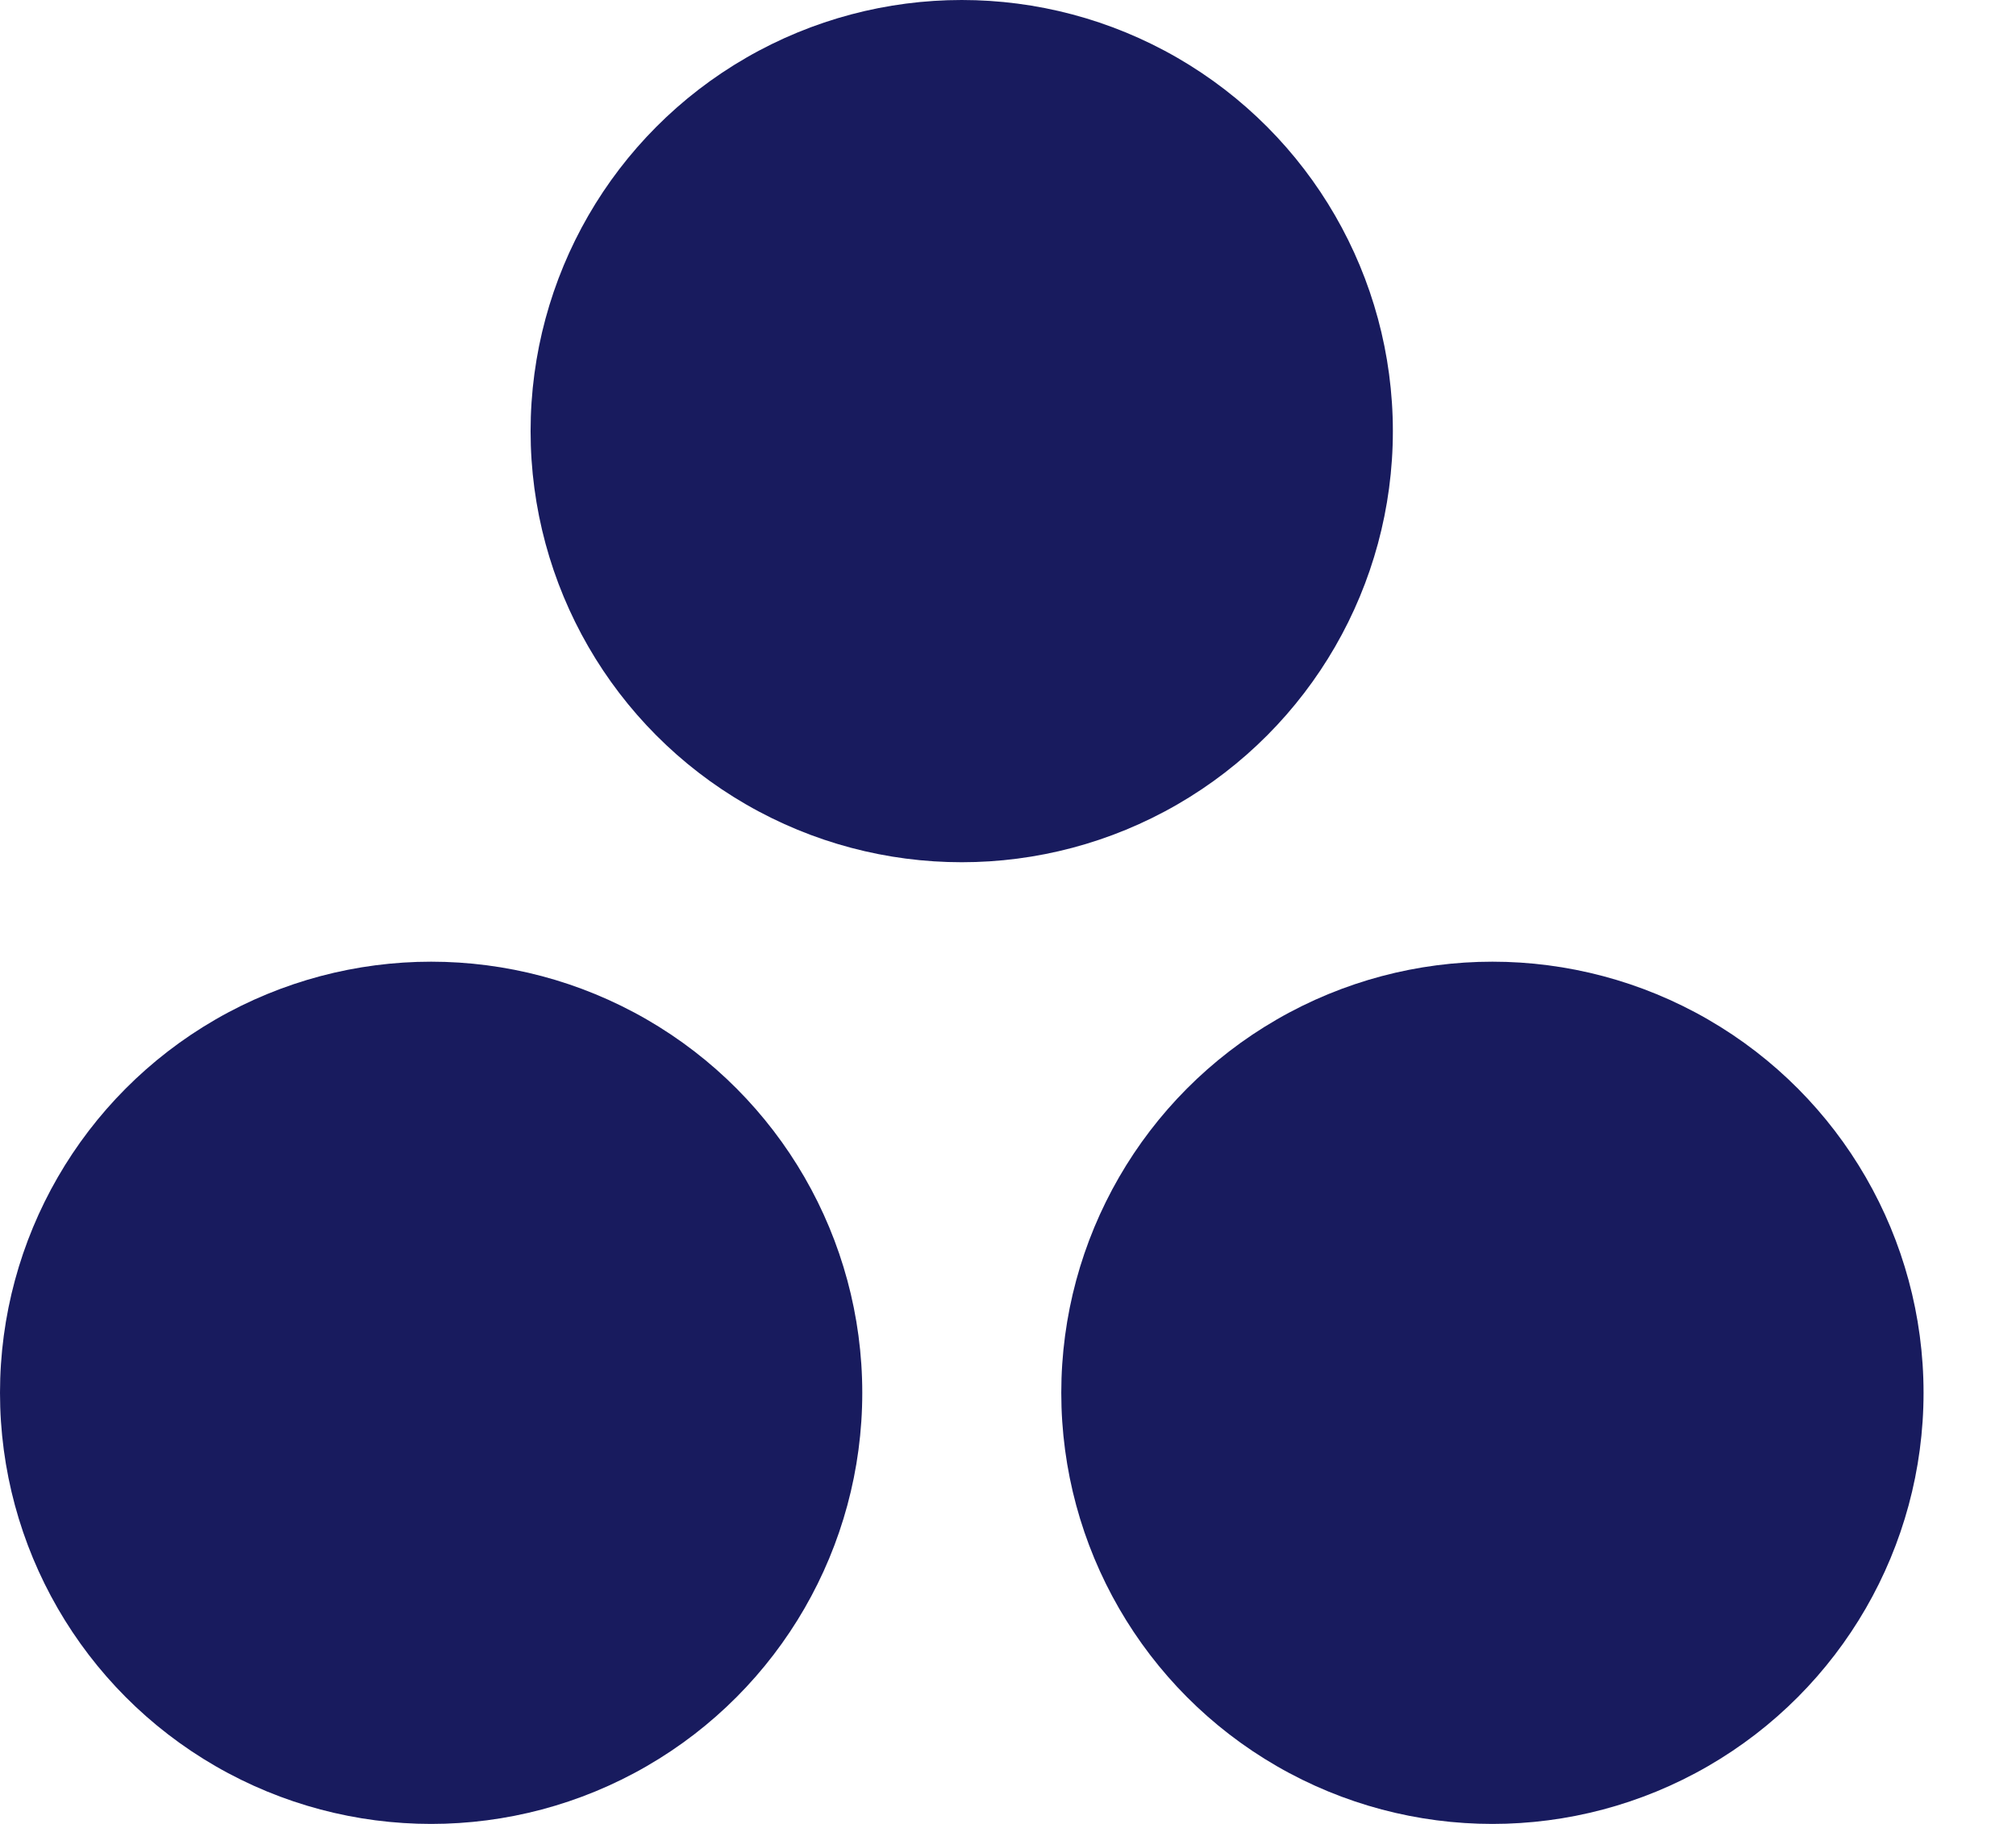 <svg width="21" height="19" viewBox="0 0 21 19" fill="none" xmlns="http://www.w3.org/2000/svg">
    <circle cx="10.018" cy="4.491" r="4.491" fill="#181B5E"/>
    <circle cx="4.491" cy="14.509" r="4.491" fill="#181B5E"/>
    <circle cx="15.546" cy="14.509" r="4.491" fill="#181B5E"/>
</svg>
